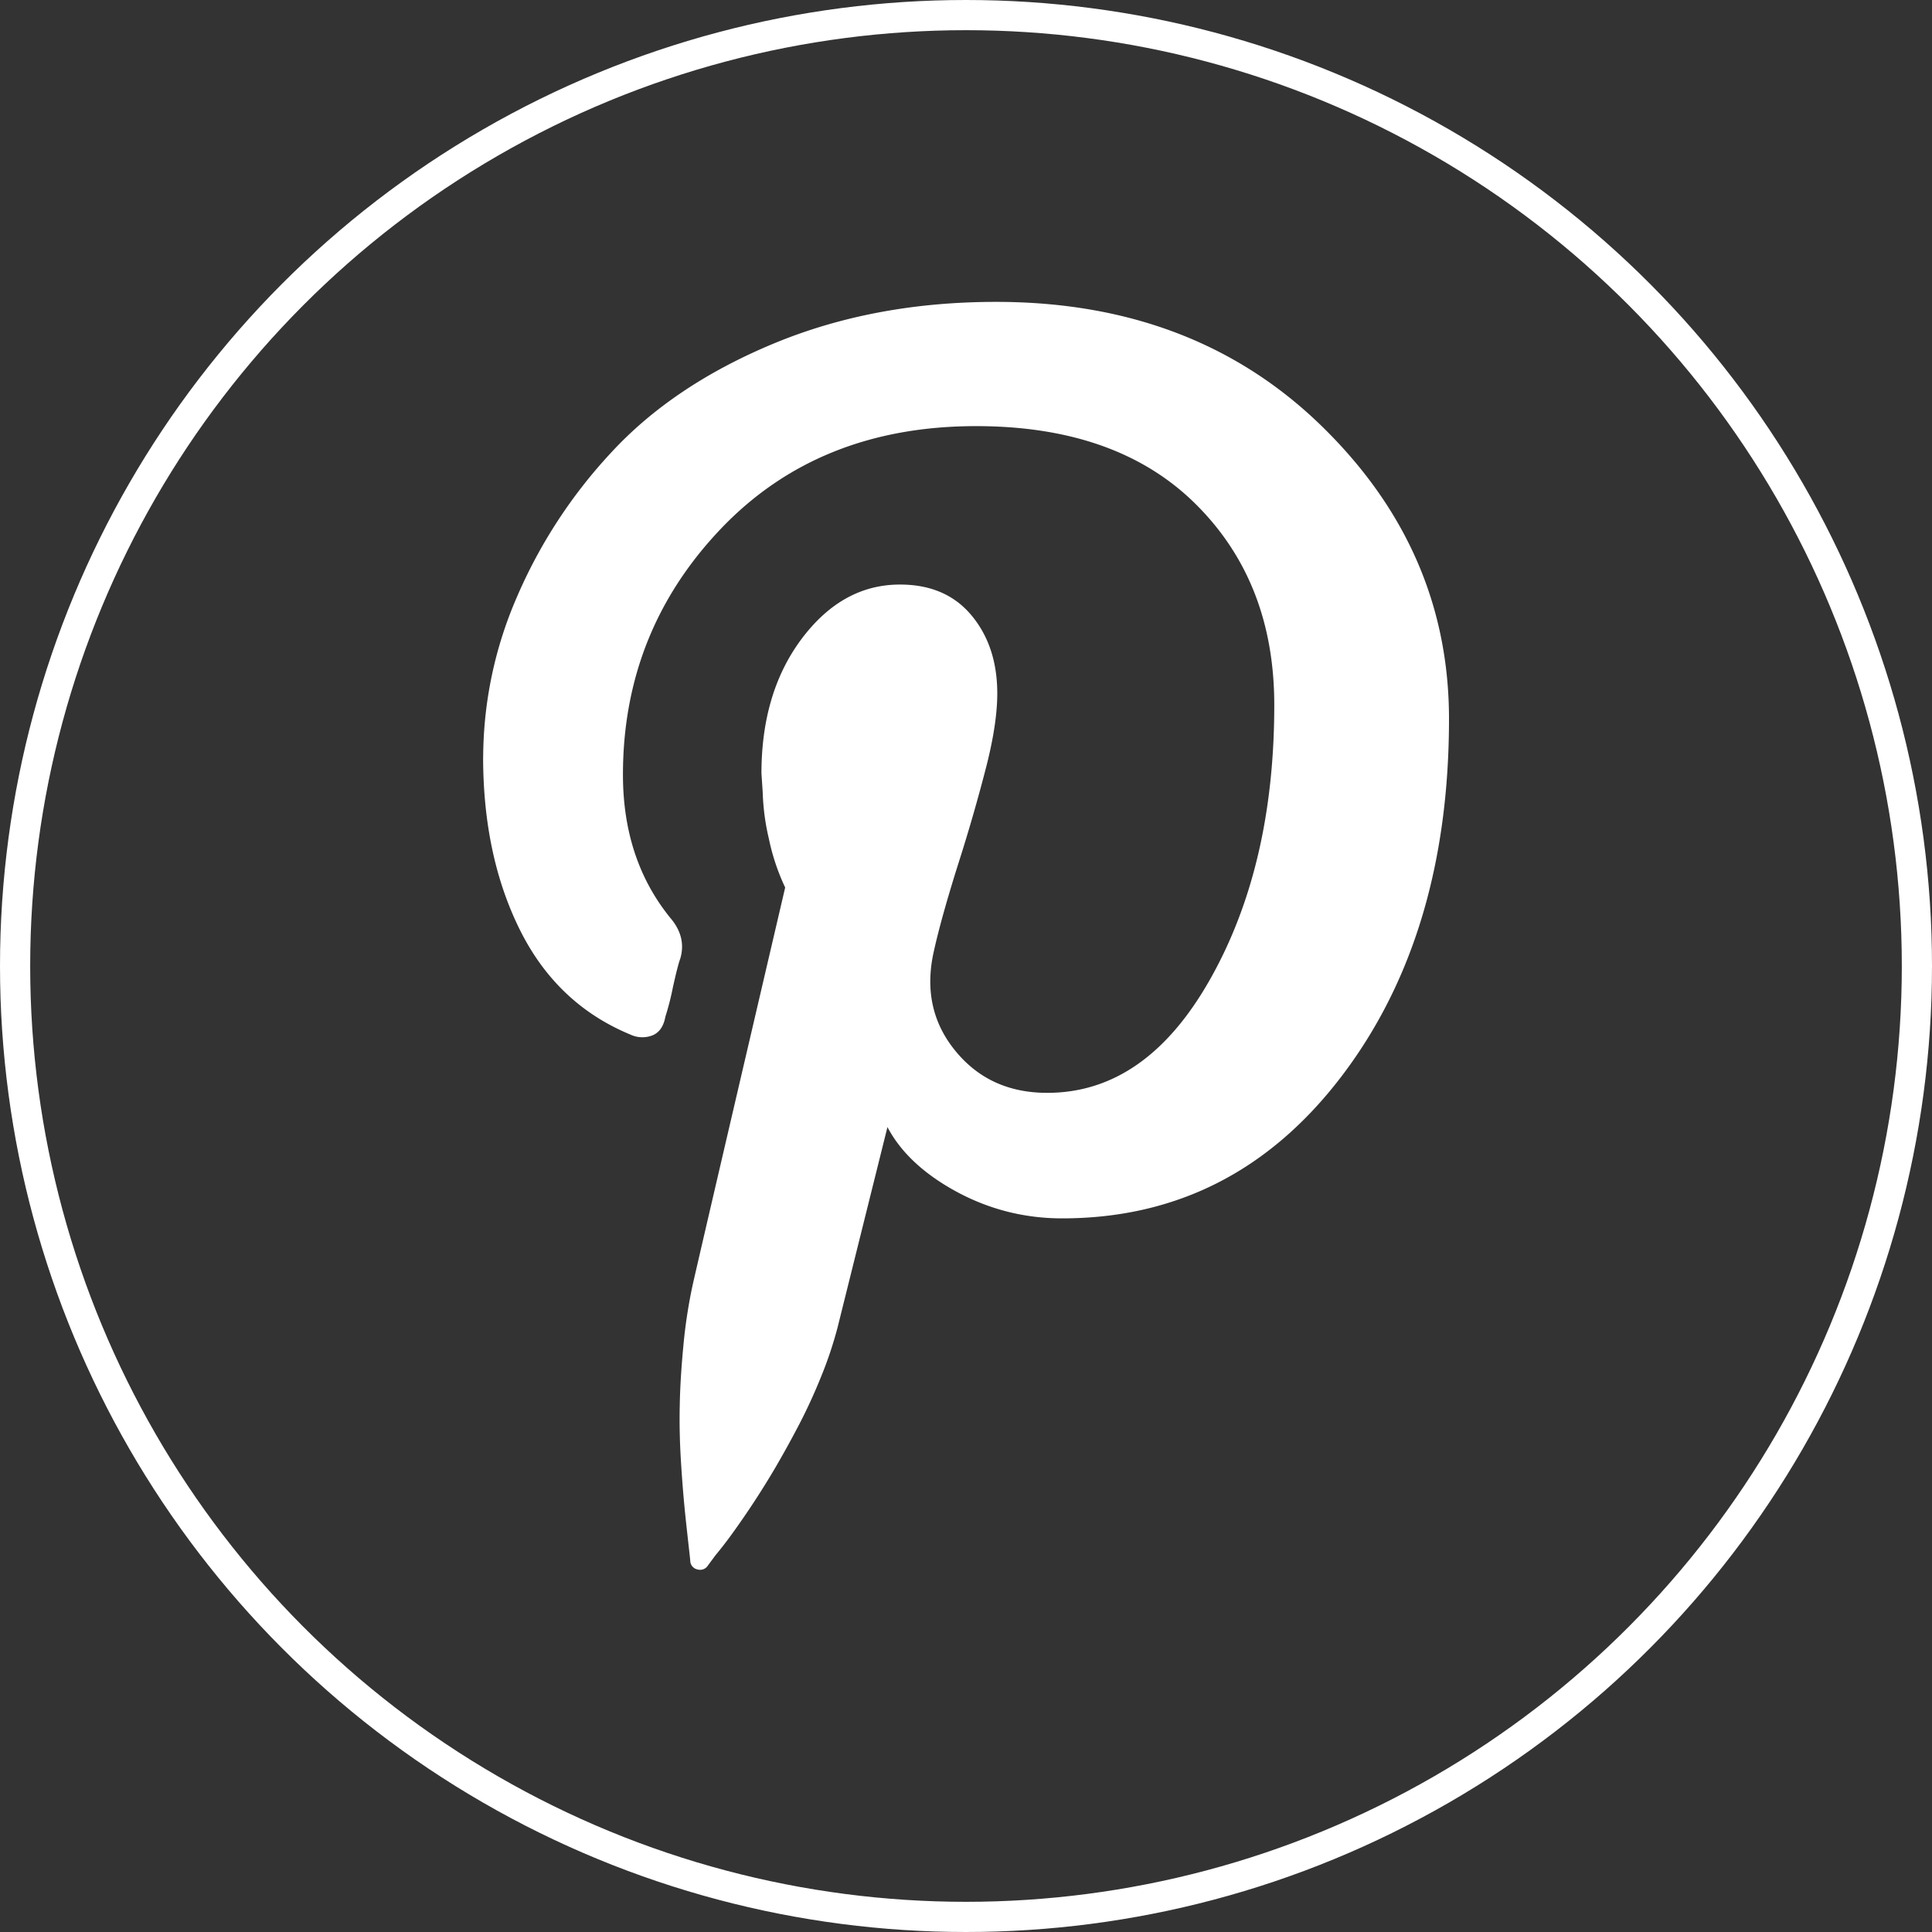 <svg width="32" height="32" fill="none" xmlns="http://www.w3.org/2000/svg"><rect width="100%" height="100%" fill="#333333" stroke="none"/><circle cx="16" cy="16" r="15.75" stroke="#fff" stroke-width=".5"/><g clip-path="url(#clip0)"><path d="M8.003 12.537a6.7 6.7 0 01.548-2.624 8.347 8.347 0 011.57-2.415c.682-.74 1.577-1.343 2.687-1.805 1.11-.462 2.34-.693 3.69-.693 2.19 0 3.988.687 5.394 2.058C23.297 8.428 24 10.045 24 11.908c0 2.393-.596 4.37-1.788 5.93-1.193 1.56-2.732 2.342-4.62 2.342-.62 0-1.202-.147-1.746-.44-.543-.295-.926-.652-1.147-1.072l-.826 3.318a6.49 6.49 0 01-.27.808 9.08 9.08 0 01-.36.787c-.131.252-.263.49-.393.714a13.853 13.853 0 01-.734 1.123 6.941 6.941 0 01-.269.347l-.124.168a.151.151 0 01-.165.063.15.15 0 01-.124-.126c0-.015-.01-.111-.031-.294-.02-.183-.042-.374-.062-.578-.02-.203-.042-.466-.062-.787-.02-.321-.027-.634-.02-.934.005-.3.026-.634.061-.998a8.44 8.44 0 01.155-1.007c.15-.657.661-2.85 1.53-6.572a3.587 3.587 0 01-.27-.808 3.813 3.813 0 01-.102-.767l-.021-.315c0-.896.223-1.641.671-2.236.449-.594.988-.892 1.623-.892.51 0 .905.172 1.188.514.284.343.424.773.424 1.292 0 .32-.058.718-.176 1.186a28.77 28.77 0 01-.465 1.617c-.192.608-.33 1.102-.413 1.48-.139.63-.017 1.176.362 1.637.378.462.884.693 1.519.693 1.089 0 1.988-.625 2.697-1.879.709-1.253 1.064-2.767 1.064-4.545 0-1.359-.434-2.467-1.302-3.328-.868-.861-2.081-1.291-3.637-1.291-1.736 0-3.146.566-4.227 1.7-1.08 1.134-1.622 2.492-1.622 4.073 0 .939.262 1.728.785 2.373.18.21.234.435.165.672-.027.07-.068.23-.124.483a4.388 4.388 0 01-.124.483c-.027.153-.097.256-.206.304a.461.461 0 01-.372-.01c-.813-.336-1.422-.914-1.83-1.733-.407-.818-.61-1.774-.61-2.866z" fill="#fff"/></g><defs><clipPath id="clip0"><path fill="#fff" transform="translate(8 5)" d="M0 0h16v21H0z"/></clipPath></defs></svg>